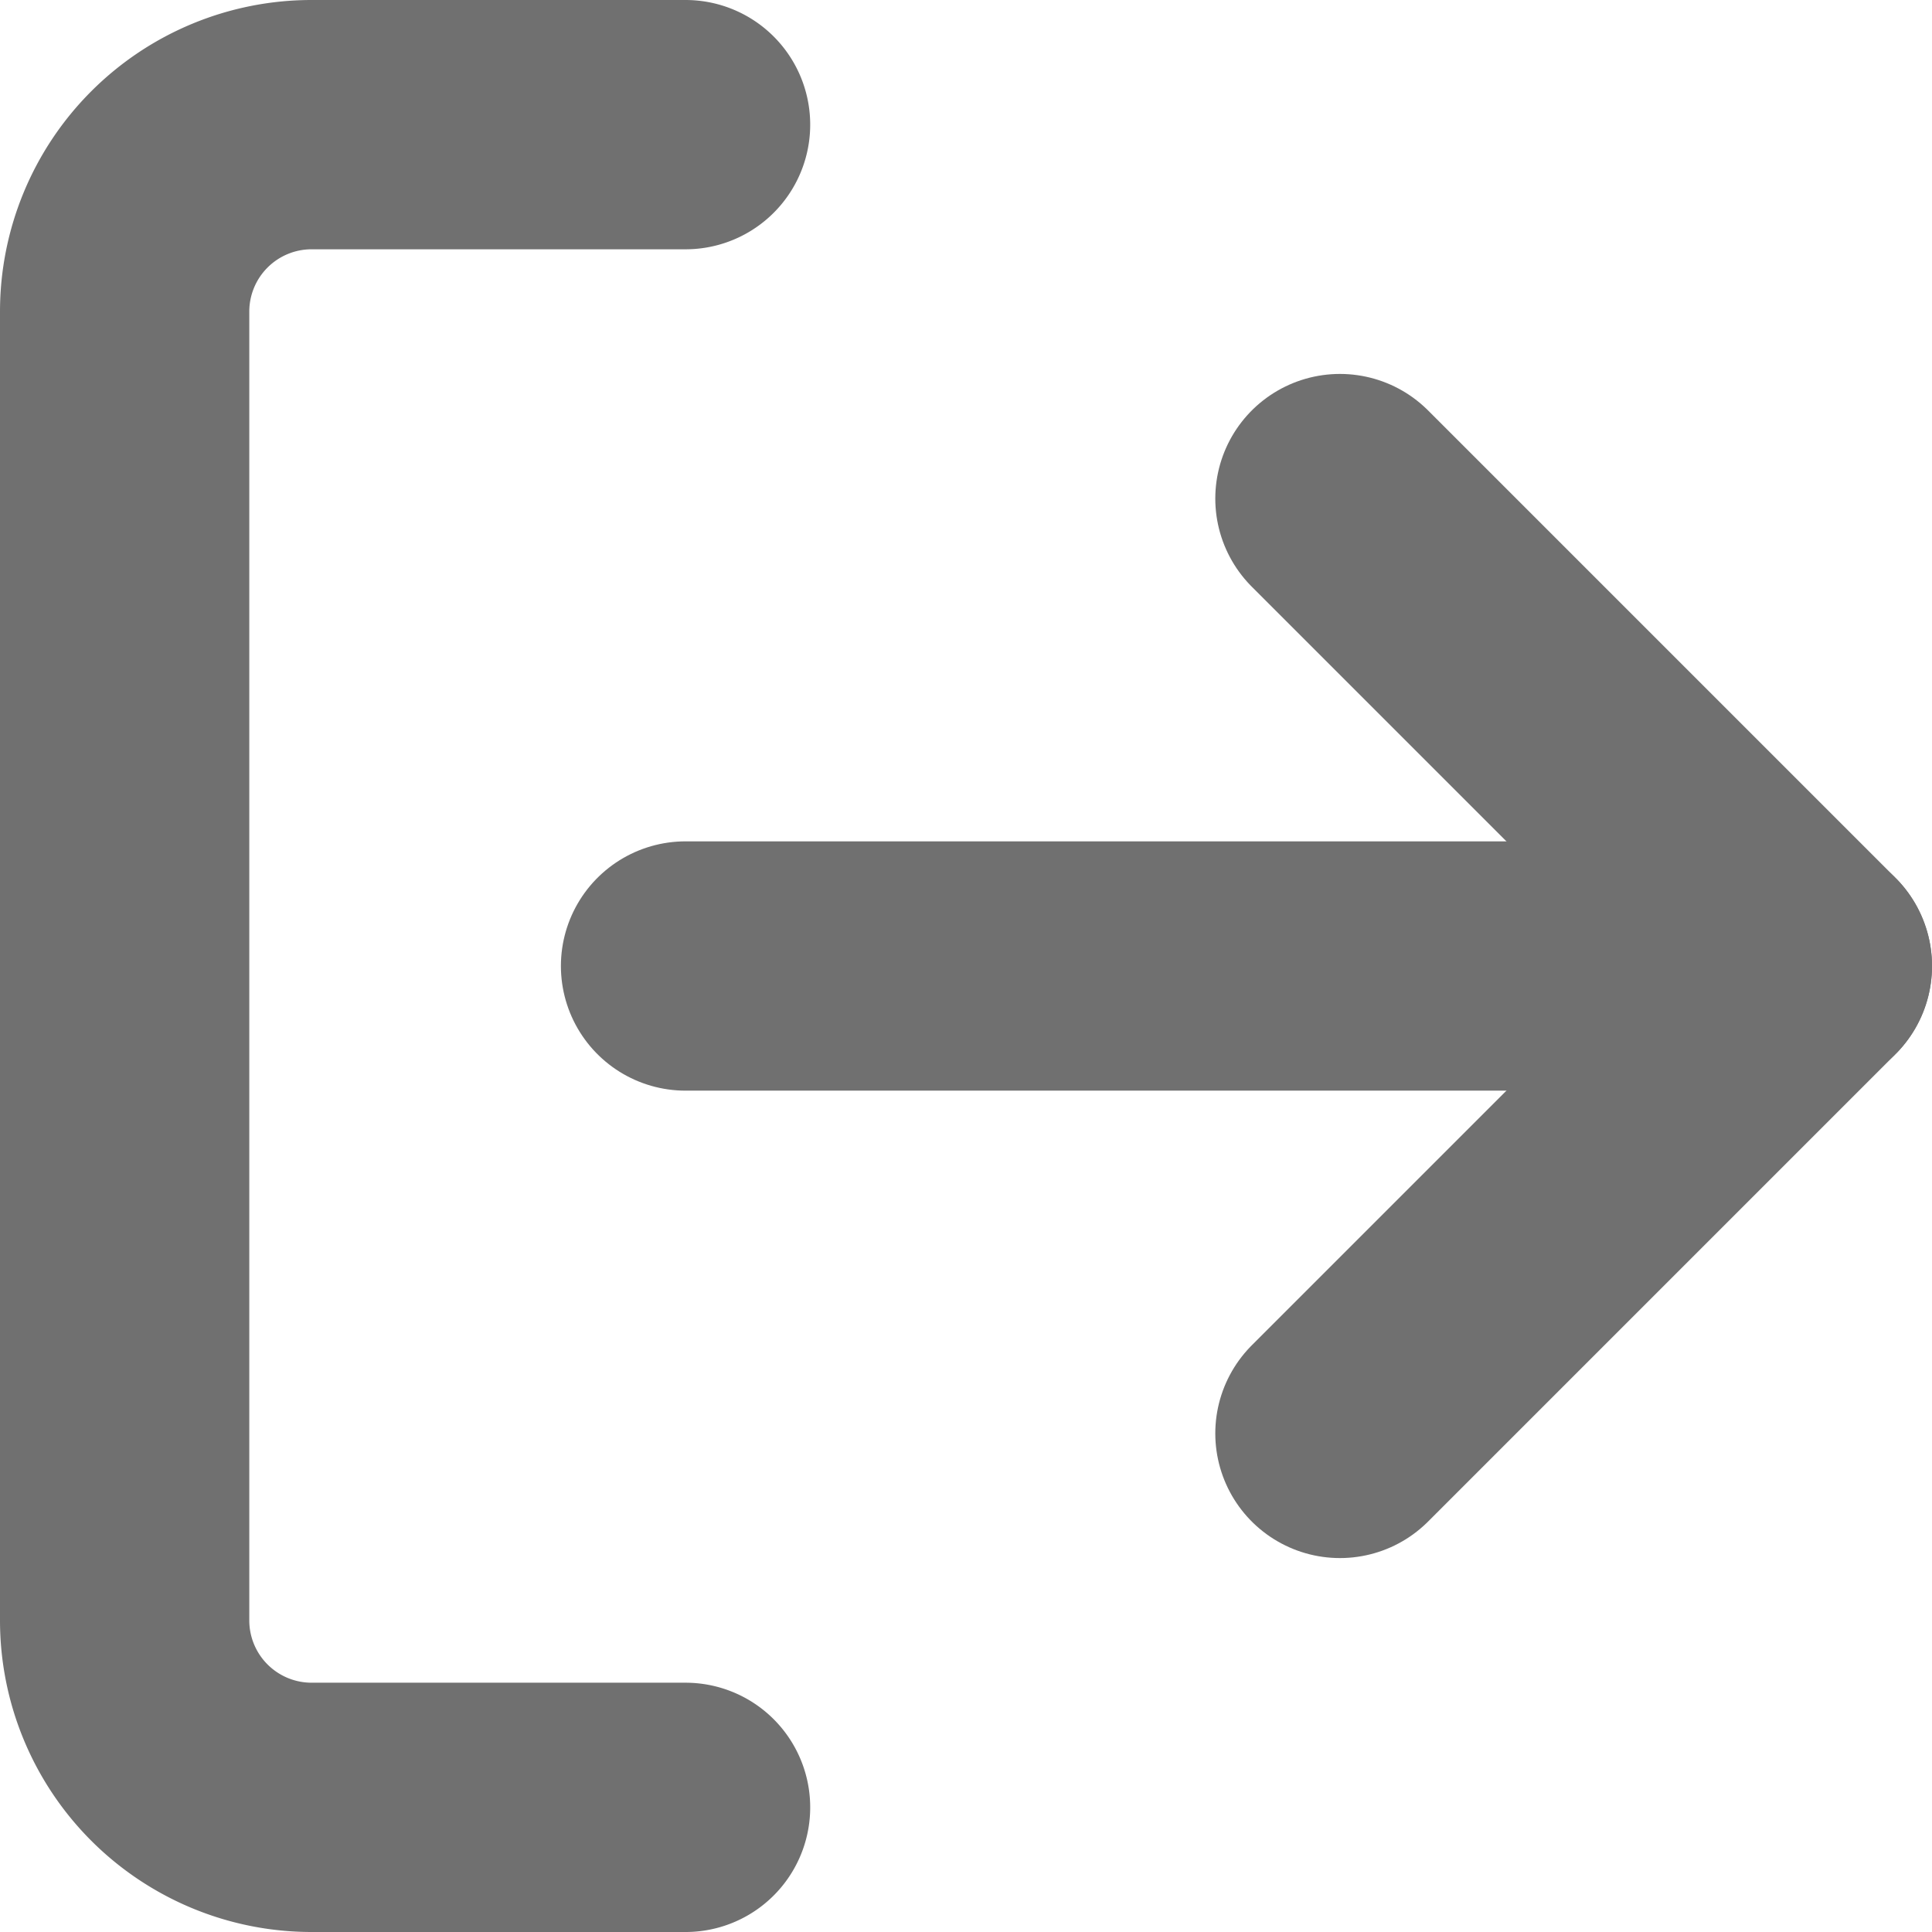 <svg xmlns="http://www.w3.org/2000/svg" width="31" height="31" viewBox="0 0 31 31">
  <defs>
    <style>
      .cls-1 {
        fill: none;
        stroke: #707070;
        stroke-linecap: round;
        stroke-linejoin: round;
        stroke-width: 4px;
      }
    </style>
  </defs>
  <g id="Icon_feather-log-out" data-name="Icon feather-log-out" transform="translate(-2.5 -2.5)">
    <path id="Path_13" data-name="Path 13" class="cls-1" d="M13.5,31.5h-6a3,3,0,0,1-3-3V7.5a3,3,0,0,1,3-3h6"/>
    <path id="Path_14" data-name="Path 14" class="cls-1" d="M24,25.5,31.5,18,24,10.5"/>
    <path id="Path_15" data-name="Path 15" class="cls-1" d="M31.5,18h-18"/>
  </g>
</svg>
